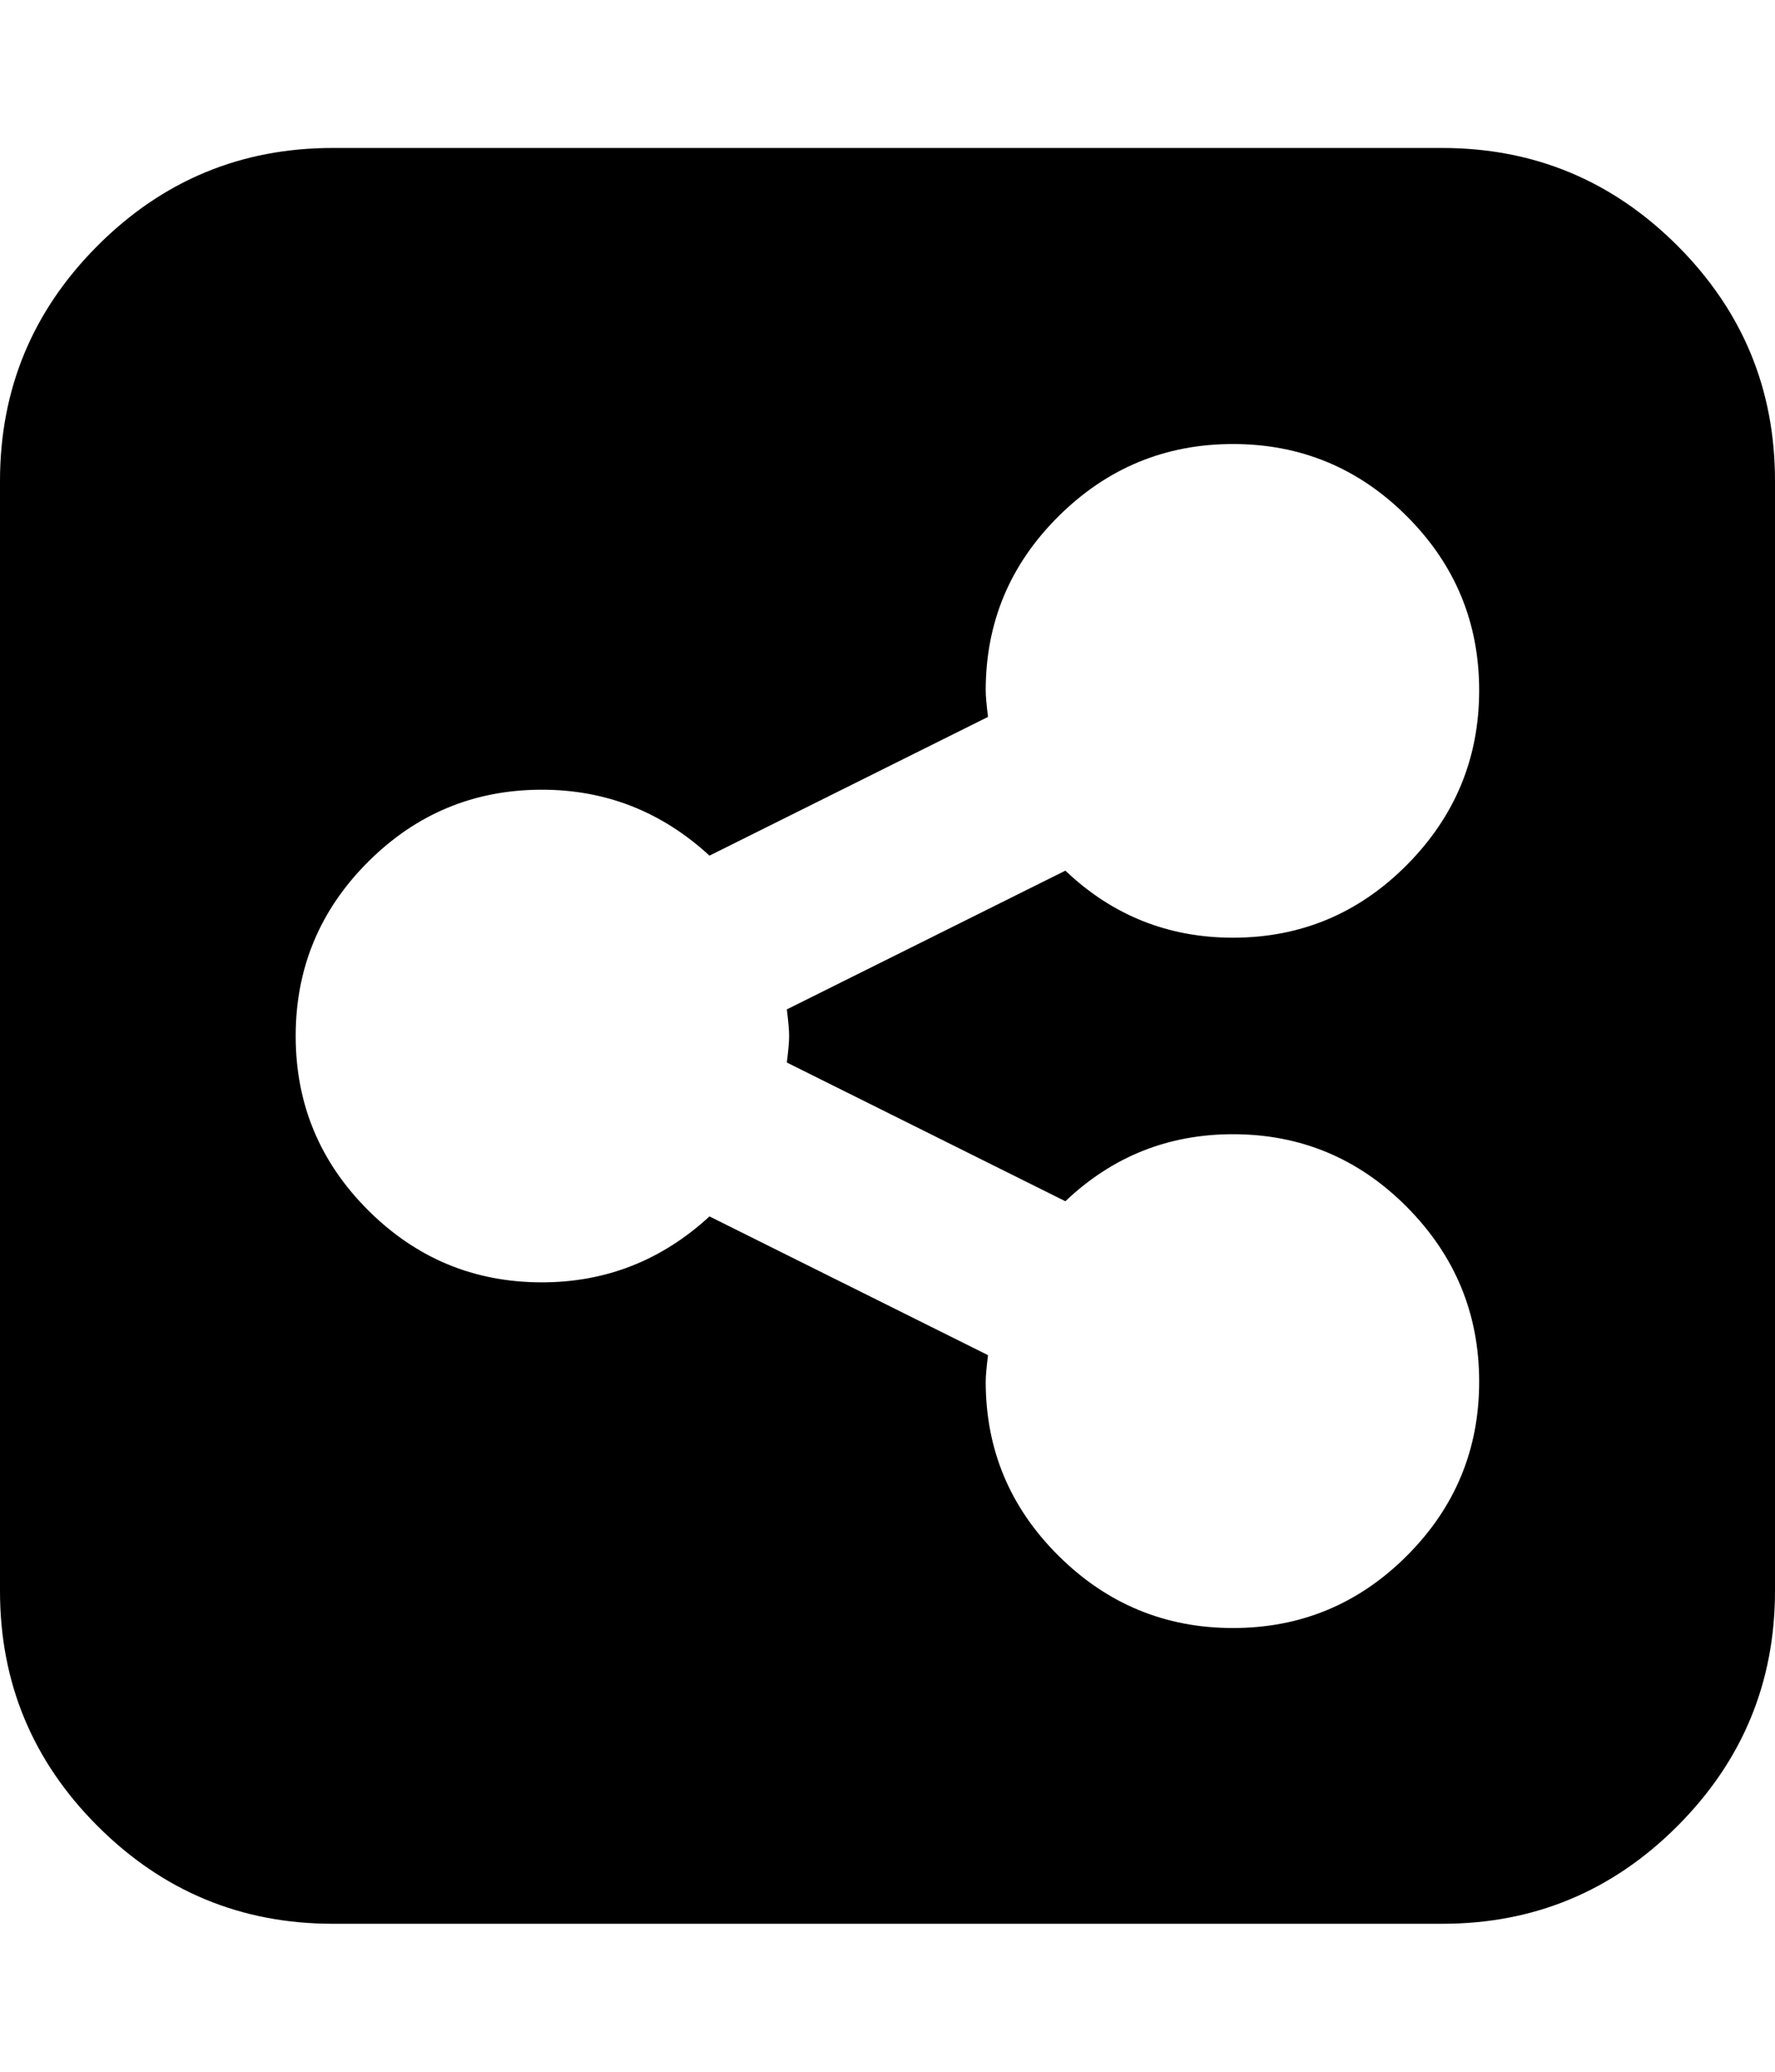 <svg xmlns="http://www.w3.org/2000/svg" width="24" height="28" viewBox="0 0 24 28"><path d="M20 18.672q0-1.375-.977-2.359t-2.352-.984q-1.313 0-2.266.906l-3.766-1.875q.031-.25.031-.359t-.031-.359l3.766-1.875q.953.906 2.266.906 1.375 0 2.352-.984T20 9.33t-.977-2.352-2.352-.977-2.359.977-.984 2.352q0 .109.031.359l-3.766 1.875q-.969-.891-2.266-.891-1.375 0-2.352.977t-.977 2.352.977 2.352 2.352.977q1.297 0 2.266-.891l3.766 1.875q-.031.25-.031.359 0 1.375.984 2.352t2.359.977 2.352-.977.977-2.352zM24 6.5v15q0 1.859-1.32 3.18T19.5 26h-15q-1.859 0-3.18-1.32T0 21.5v-15q0-1.859 1.32-3.18T4.5 2h15q1.859 0 3.18 1.32T24 6.5z"/></svg>